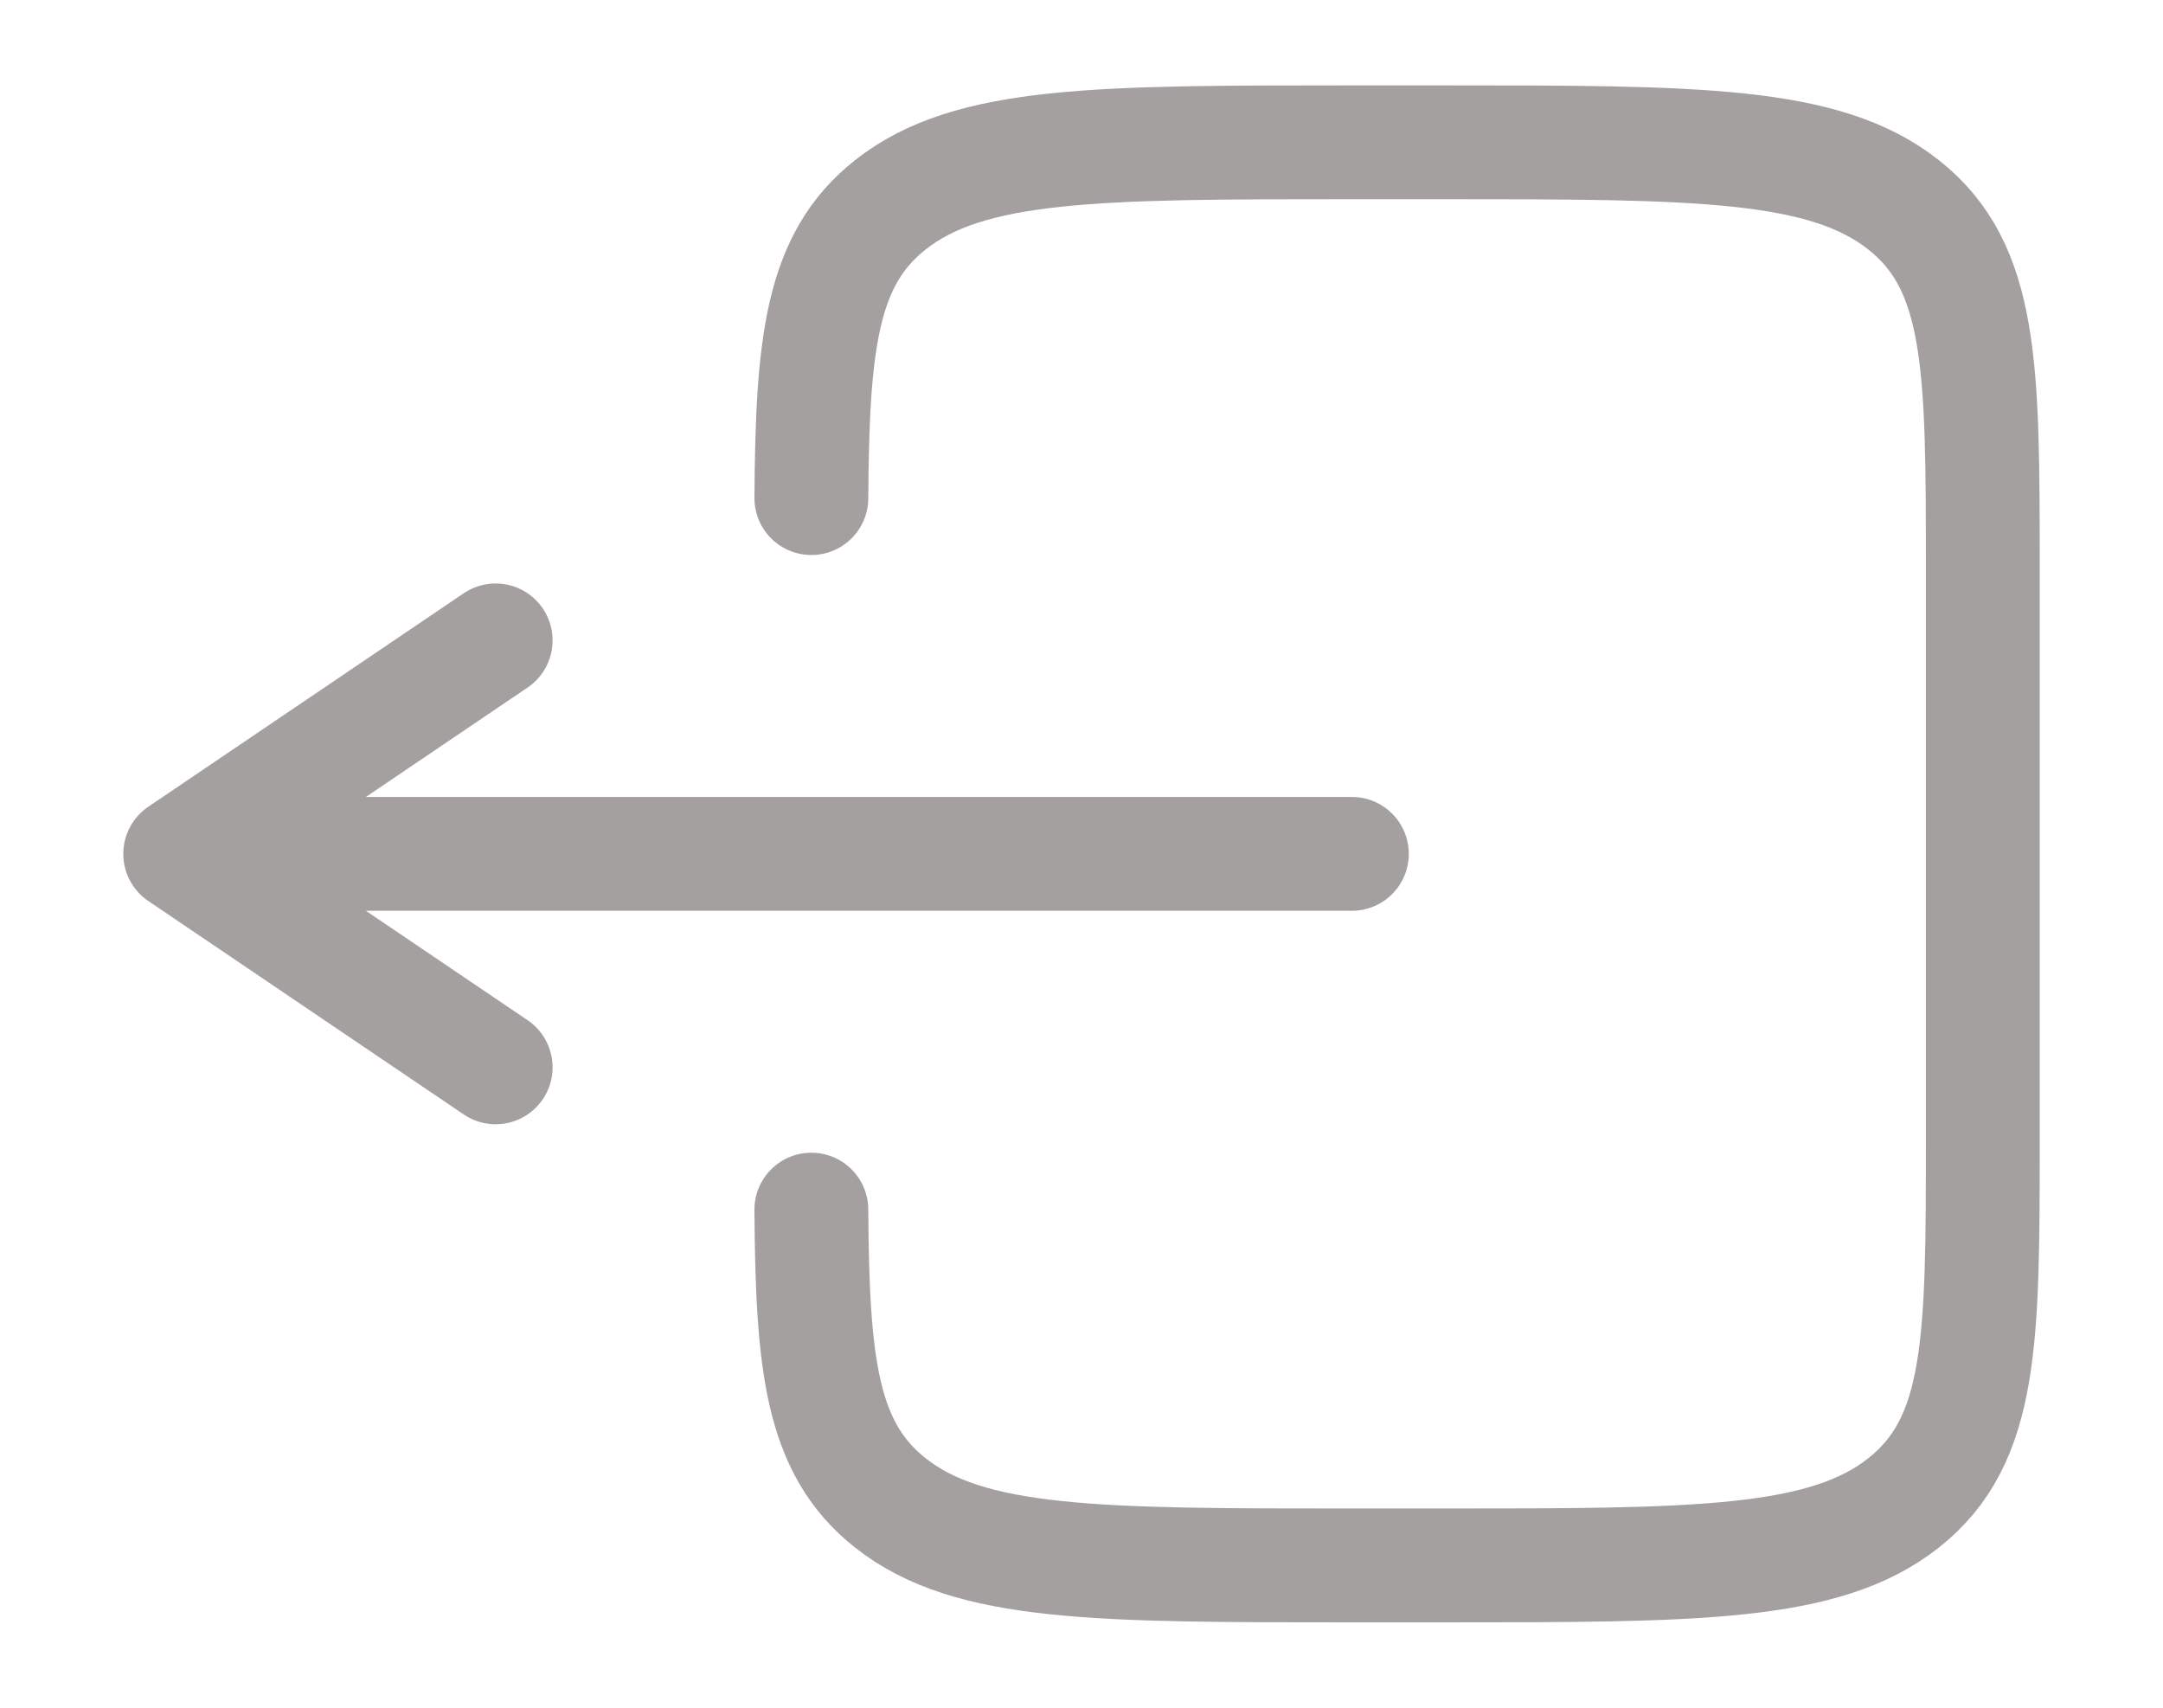 <svg width="19" height="15" viewBox="0 0 19 15" fill="none" xmlns="http://www.w3.org/2000/svg">
<path d="M7.127 4.375C7.136 3.016 7.213 2.279 7.821 1.799C8.516 1.25 9.636 1.25 11.875 1.25H12.667C14.906 1.25 16.026 1.25 16.721 1.799C17.417 2.348 17.417 3.232 17.417 5V10C17.417 11.768 17.417 12.652 16.721 13.201C16.026 13.75 14.906 13.75 12.667 13.75H11.875C9.636 13.75 8.516 13.75 7.821 13.201C7.213 12.721 7.136 11.984 7.127 10.625" stroke="#A4A0A0" stroke-linecap="round"/>
<path d="M11.875 7.5H1.583M1.583 7.5L4.354 5.625M1.583 7.5L4.354 9.375" stroke="#A4A0A0" stroke-linecap="round" stroke-linejoin="round"/>
</svg>
